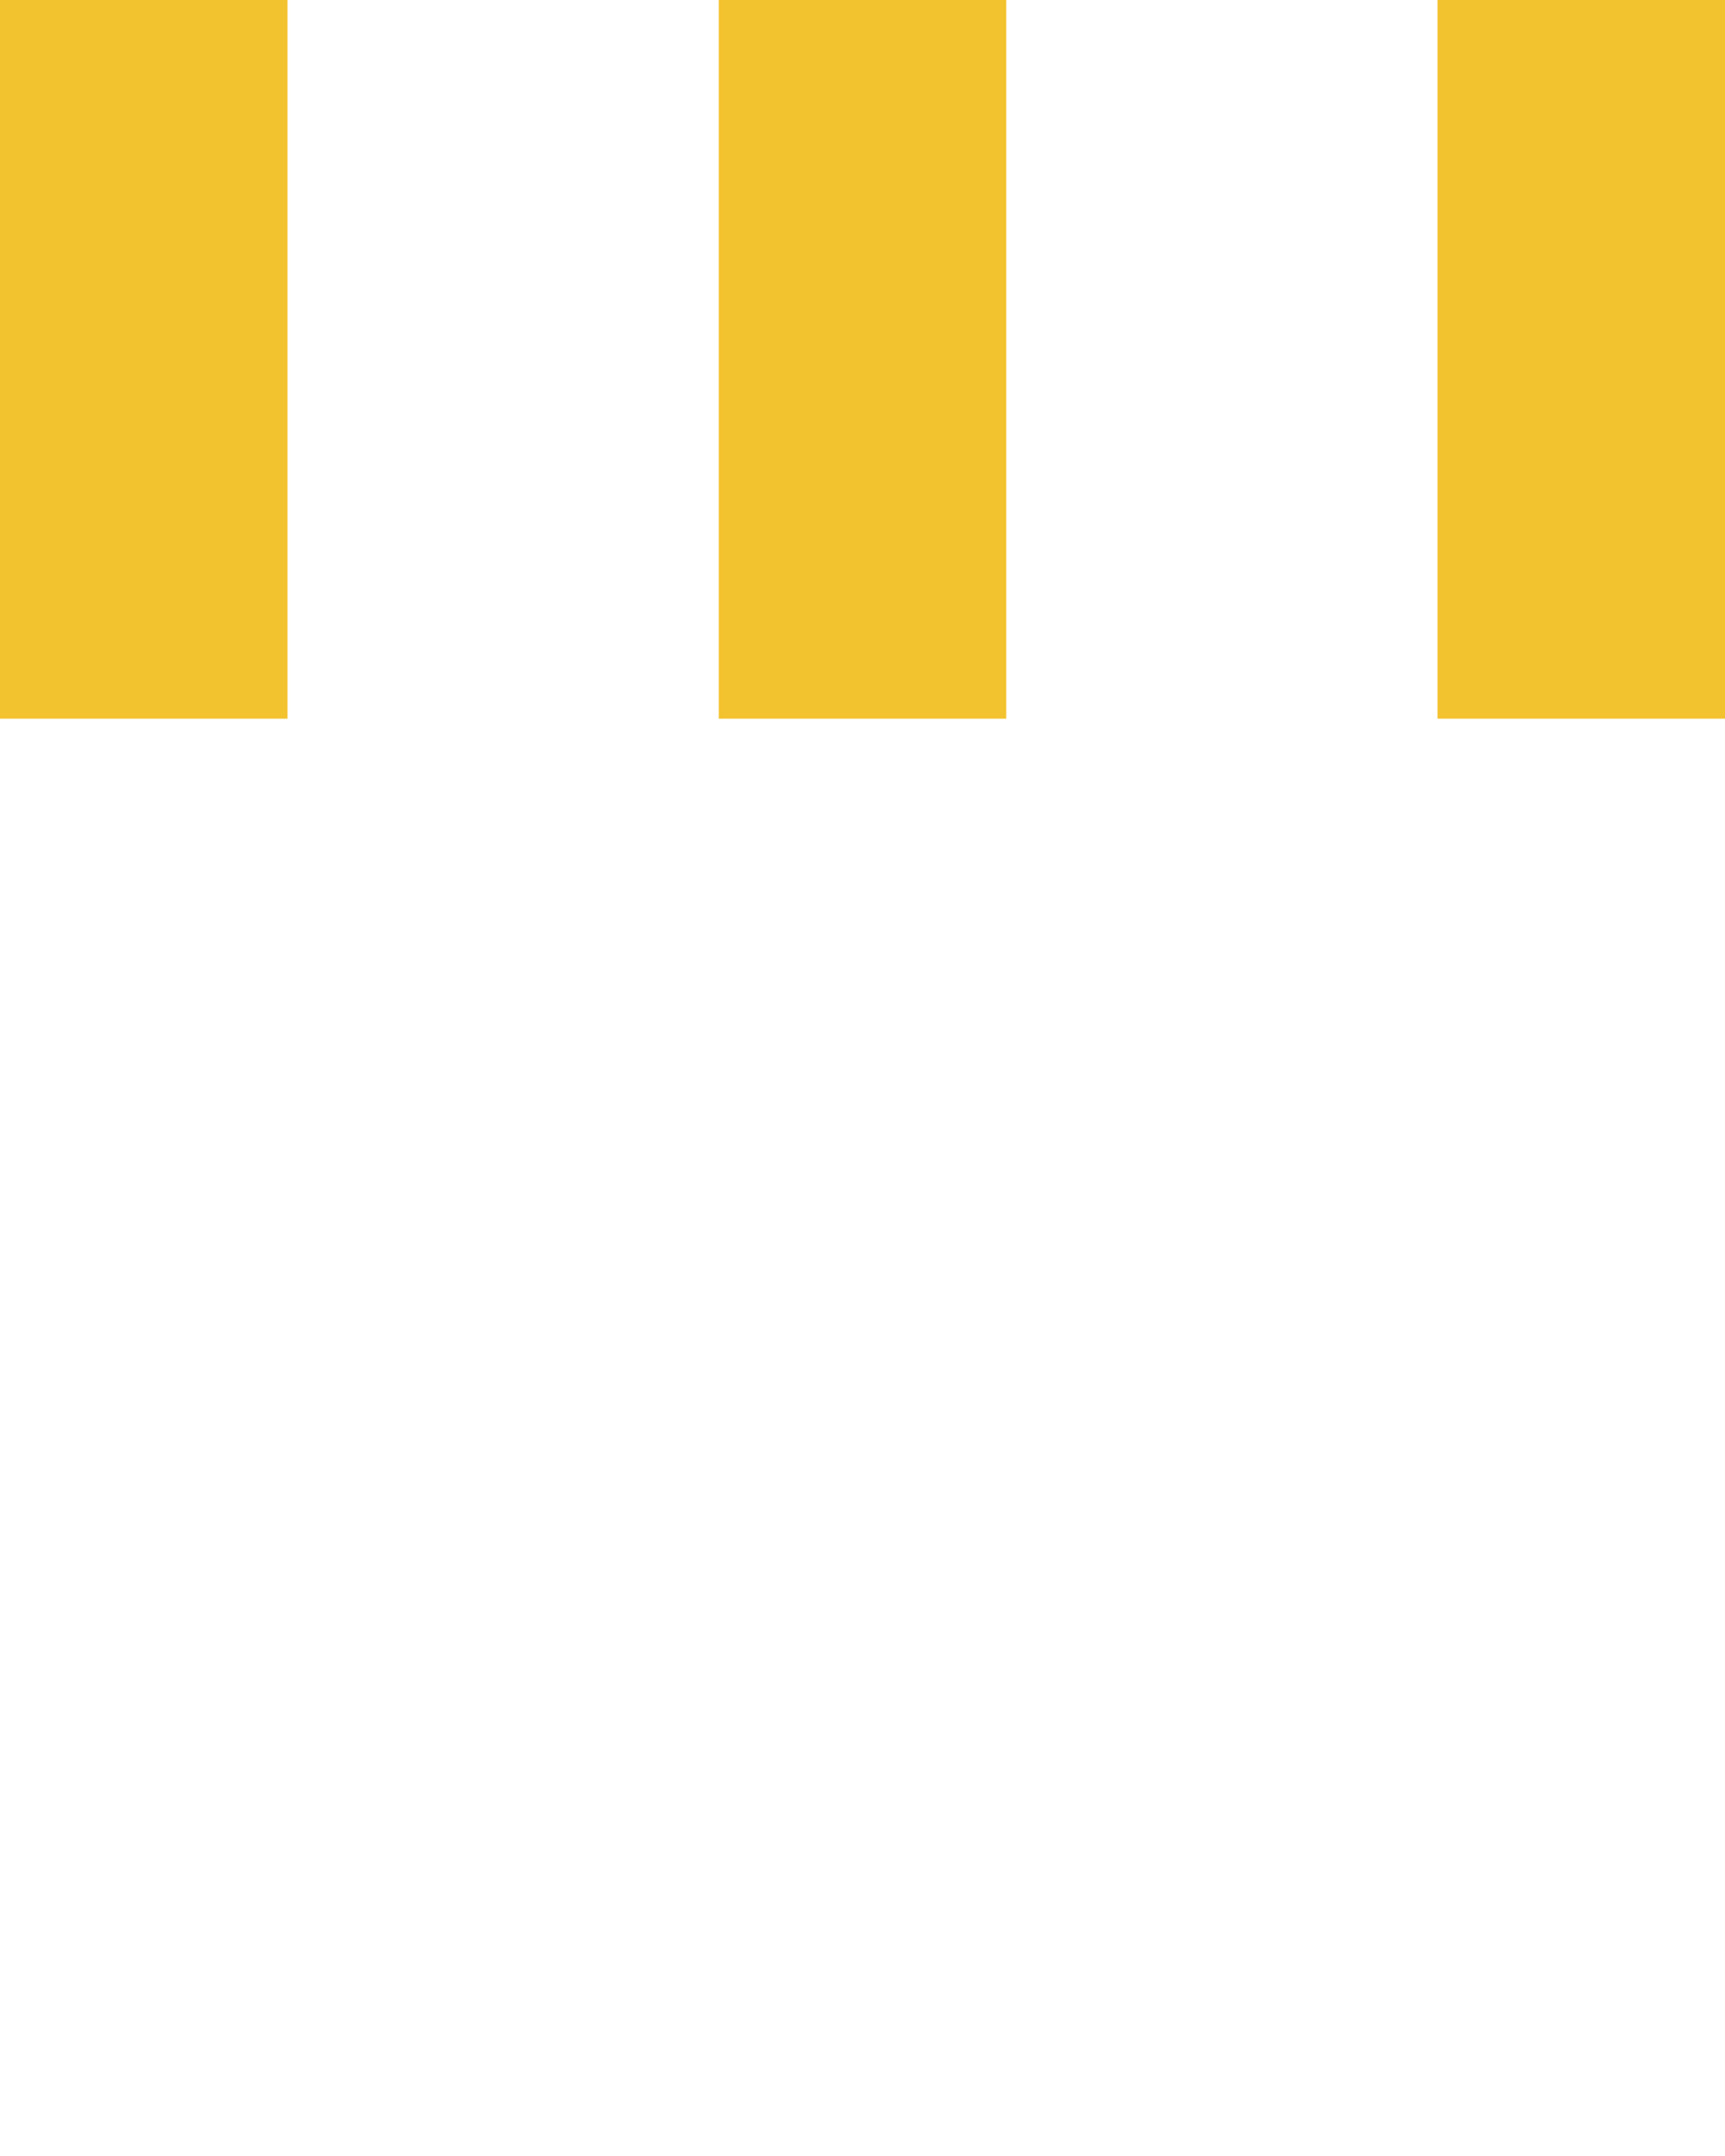 <svg xmlns="http://www.w3.org/2000/svg" width="24" height="30"><path fill="#f3c22f" d="M0 0h4v10H0z"><animateTransform attributeType="xml" attributeName="transform" type="translate" values="0 0; 0 20; 0 0" begin="0" dur="0.6s" repeatCount="indefinite"/></path><path fill="#f3c22f" d="M10 0h4v10h-4z"><animateTransform attributeType="xml" attributeName="transform" type="translate" values="0 0; 0 20; 0 0" begin="0.2s" dur="0.6s" repeatCount="indefinite"/></path><path fill="#f3c22f" d="M20 0h4v10h-4z"><animateTransform attributeType="xml" attributeName="transform" type="translate" values="0 0; 0 20; 0 0" begin="0.4s" dur="0.6s" repeatCount="indefinite"/></path></svg>